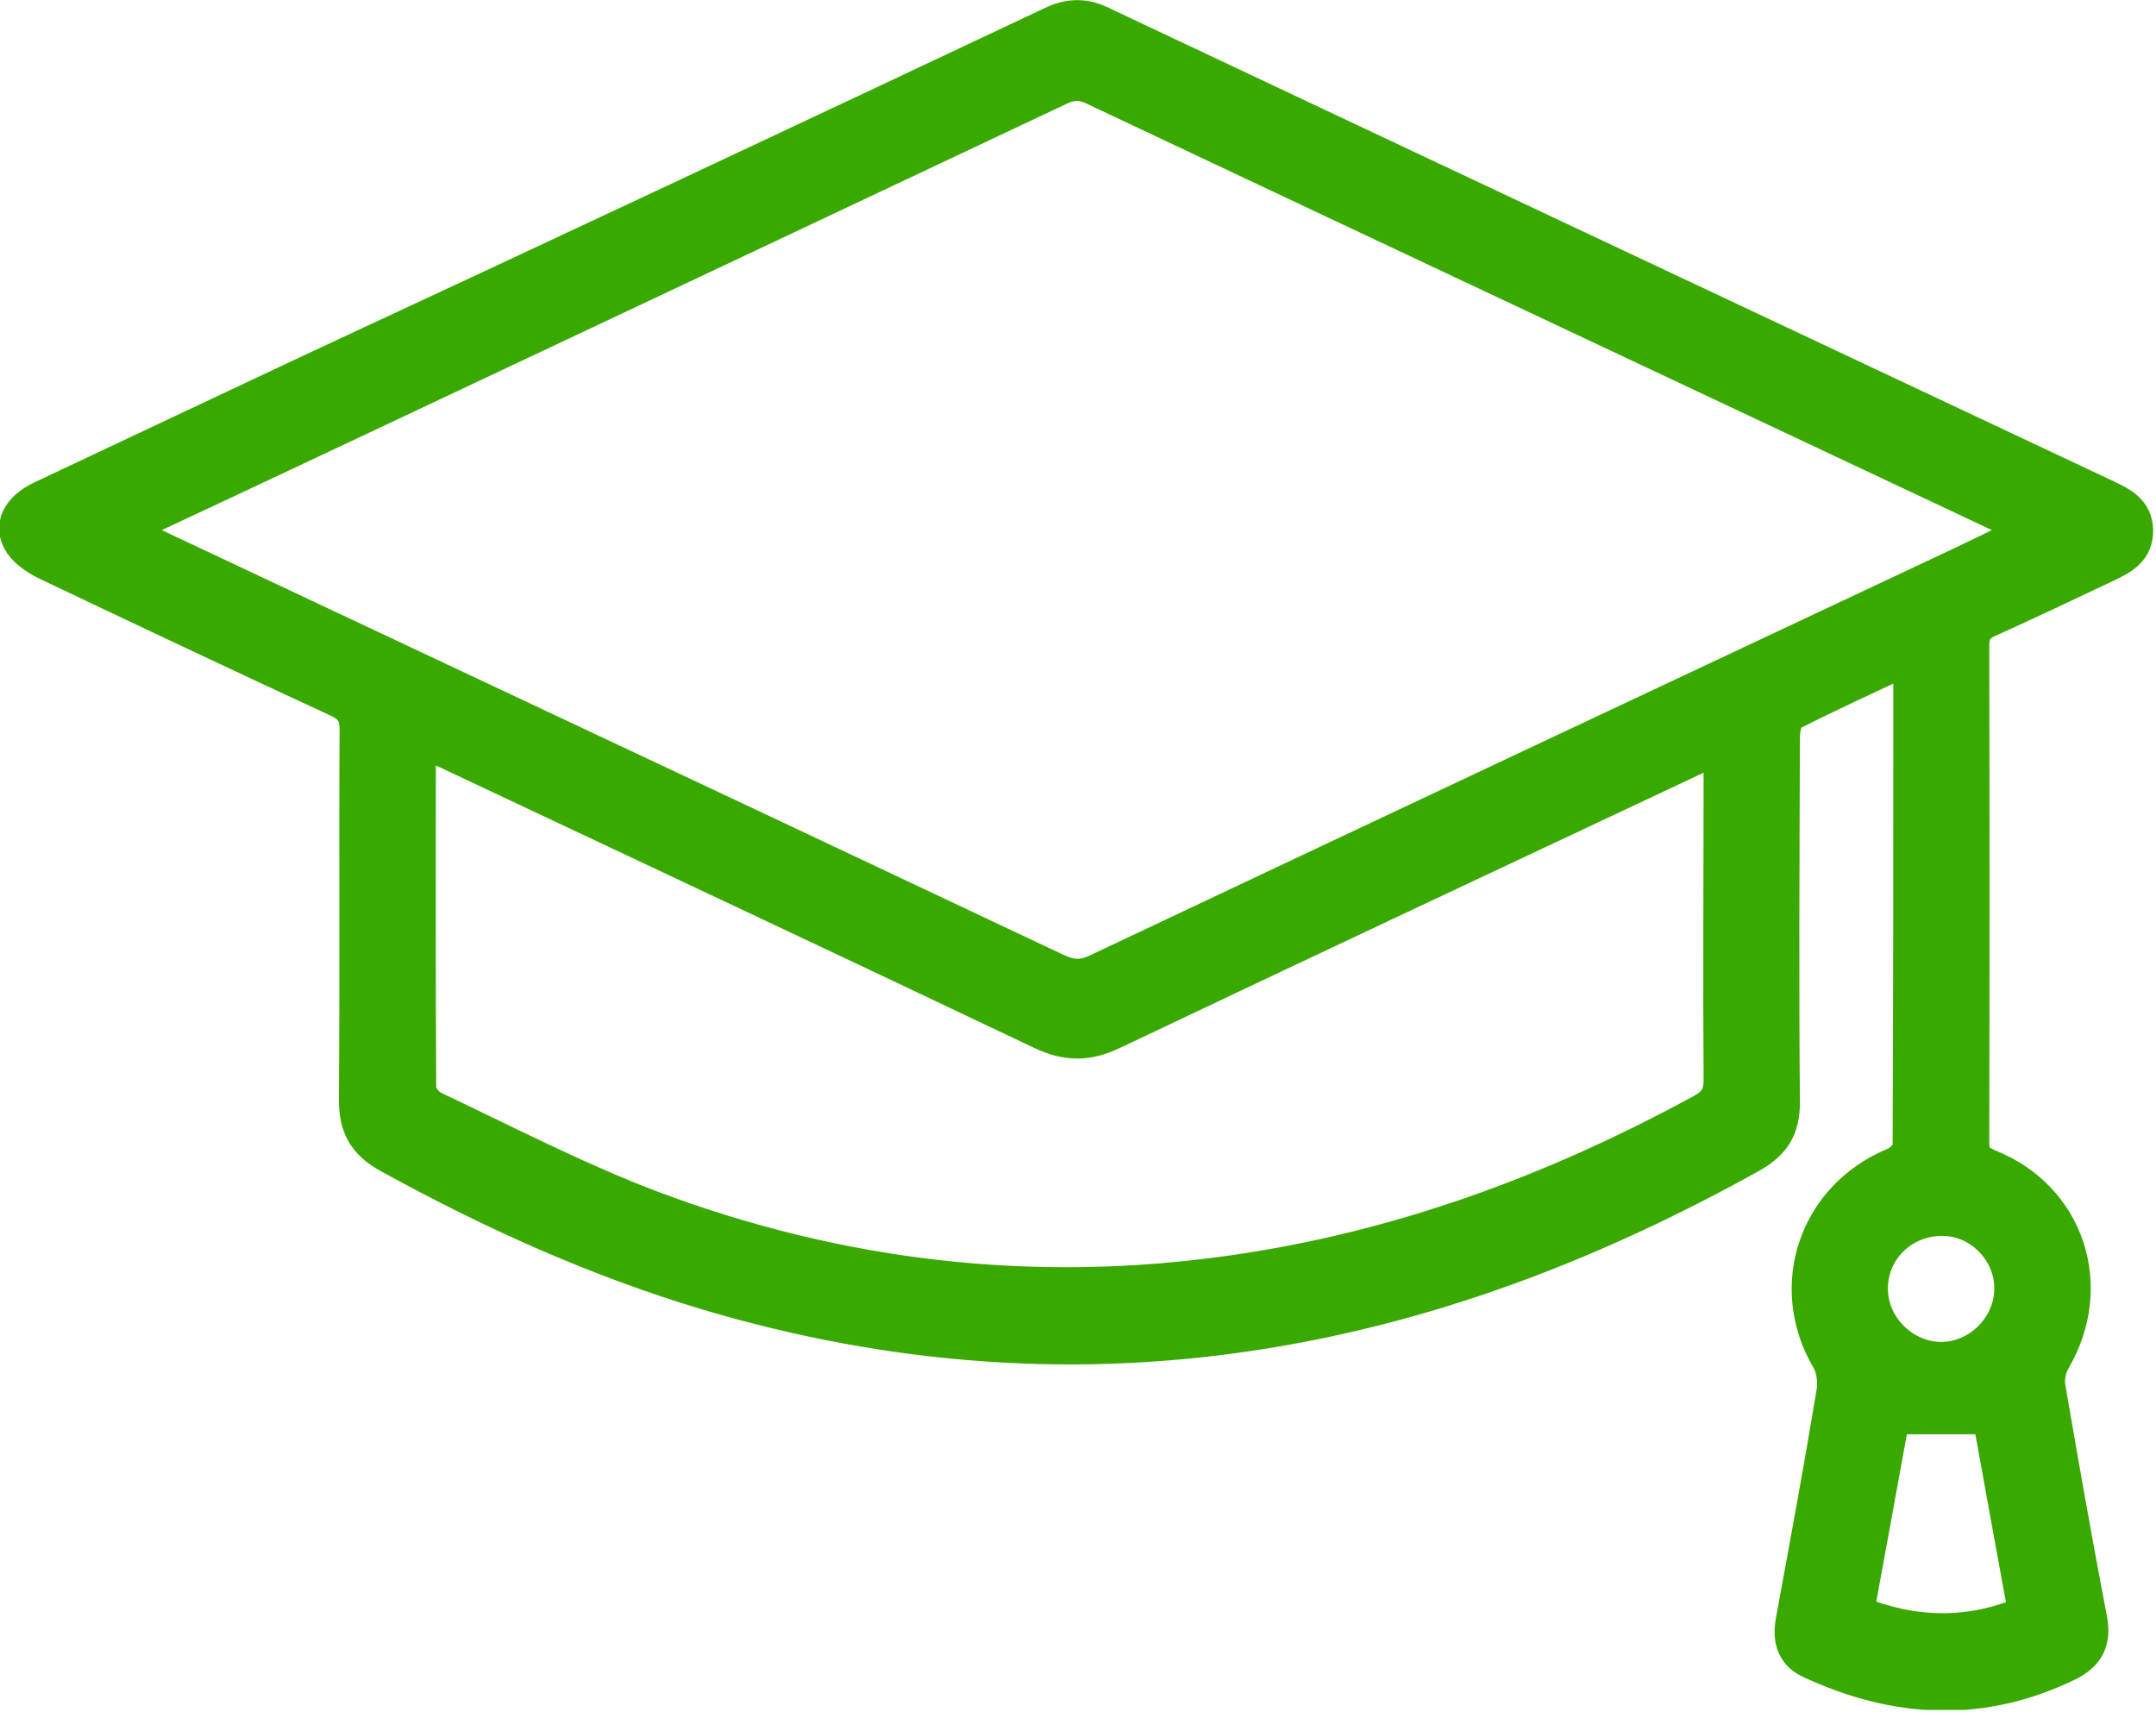 <svg width="60" height="48" viewBox="0 0 60 48" fill="none" xmlns="http://www.w3.org/2000/svg">
<g clip-path="url(#clip0_329_877)">
<path d="M53.18 18.24C51.99 18.8 50.89 19.3 49.81 19.85C49.66 19.93 49.59 20.29 49.59 20.52C49.58 23.9 49.56 27.29 49.59 30.67C49.59 31.4 49.33 31.8 48.7 32.15C44.47 34.5 40.03 36.24 35.24 37.02C29.99 37.88 24.82 37.48 19.73 35.97C16.61 35.04 13.67 33.71 10.82 32.14C10.16 31.77 9.93 31.33 9.93 30.59C9.96 27.16 9.93 23.74 9.95 20.31C9.95 19.85 9.8 19.64 9.39 19.45C6.69 18.2 4 16.93 1.31 15.65C1.05 15.52 0.77 15.34 0.61 15.11C0.3 14.65 0.54 14.17 1.18 13.87C3.76 12.65 6.34 11.44 8.93 10.22C15.73 7.06 22.5 3.88 29.28 0.68C29.76 0.45 30.18 0.44 30.66 0.68C39.98 5.08 49.3 9.46 58.62 13.85C59.01 14.04 59.4 14.22 59.42 14.74C59.44 15.29 59.04 15.5 58.62 15.7C57.52 16.22 56.43 16.74 55.32 17.24C54.97 17.4 54.86 17.6 54.86 17.98C54.87 22.58 54.87 27.18 54.86 31.78C54.86 32.17 54.99 32.33 55.35 32.48C57.53 33.35 58.32 35.8 57.13 37.83C57 38.05 56.94 38.36 56.98 38.6C57.35 40.76 57.73 42.91 58.14 45.05C58.26 45.65 58.07 46.02 57.54 46.28C55.14 47.45 52.76 47.31 50.39 46.21C49.9 45.98 49.83 45.57 49.92 45.08C50.31 42.97 50.7 40.86 51.05 38.74C51.1 38.44 51.05 38.05 50.89 37.79C49.72 35.78 50.56 33.32 52.72 32.43C52.91 32.35 53.17 32.11 53.17 31.94C53.19 27.42 53.19 22.9 53.19 18.26L53.18 18.24ZM3.36 14.75C3.62 14.88 3.75 14.96 3.9 15.02C6.63 16.3 9.35 17.59 12.08 18.87C17.85 21.58 23.62 24.3 29.38 27.02C29.8 27.22 30.13 27.24 30.56 27.03C38.43 23.31 46.3 19.61 54.17 15.91C54.94 15.55 55.71 15.17 56.57 14.76C56.31 14.63 56.15 14.54 55.99 14.46C47.48 10.45 38.96 6.45 30.45 2.43C30.08 2.25 29.79 2.28 29.44 2.45C22.94 5.52 16.44 8.58 9.95 11.64C7.79 12.66 5.63 13.67 3.35 14.74L3.36 14.75ZM47.91 20.74C47.63 20.86 47.45 20.93 47.28 21.01C41.84 23.57 36.4 26.12 30.97 28.7C30.27 29.04 29.69 29.04 28.98 28.7C23.39 26.04 17.78 23.41 12.18 20.77C12.02 20.7 11.86 20.64 11.68 20.57C11.66 20.68 11.63 20.74 11.63 20.8C11.63 23.96 11.62 27.12 11.64 30.28C11.64 30.48 11.85 30.76 12.04 30.85C14.07 31.81 16.07 32.85 18.16 33.64C23.37 35.59 28.76 36.22 34.29 35.43C38.94 34.77 43.26 33.18 47.37 30.94C47.76 30.73 47.91 30.49 47.91 30.05C47.89 27.17 47.91 24.29 47.91 21.42C47.91 21.22 47.91 21.02 47.91 20.72V20.74ZM51.65 44.89C53.26 45.54 54.8 45.57 56.39 44.9C56.04 43.01 55.71 41.16 55.39 39.41H52.65C52.33 41.16 52 42.98 51.65 44.88V44.89ZM54.05 33.89C52.92 33.89 52.03 34.77 52.04 35.87C52.04 36.93 52.96 37.84 54.02 37.84C55.08 37.84 55.99 36.94 56 35.87C56.01 34.8 55.12 33.89 54.05 33.89Z" fill="#39A900" stroke="#39A900" stroke-miterlimit="10"/>
</g>
<defs>
<clipPath id="clip0_329_877">
<rect width="59.92" height="47.58" fill="white"/>
</clipPath>
</defs>
</svg>

